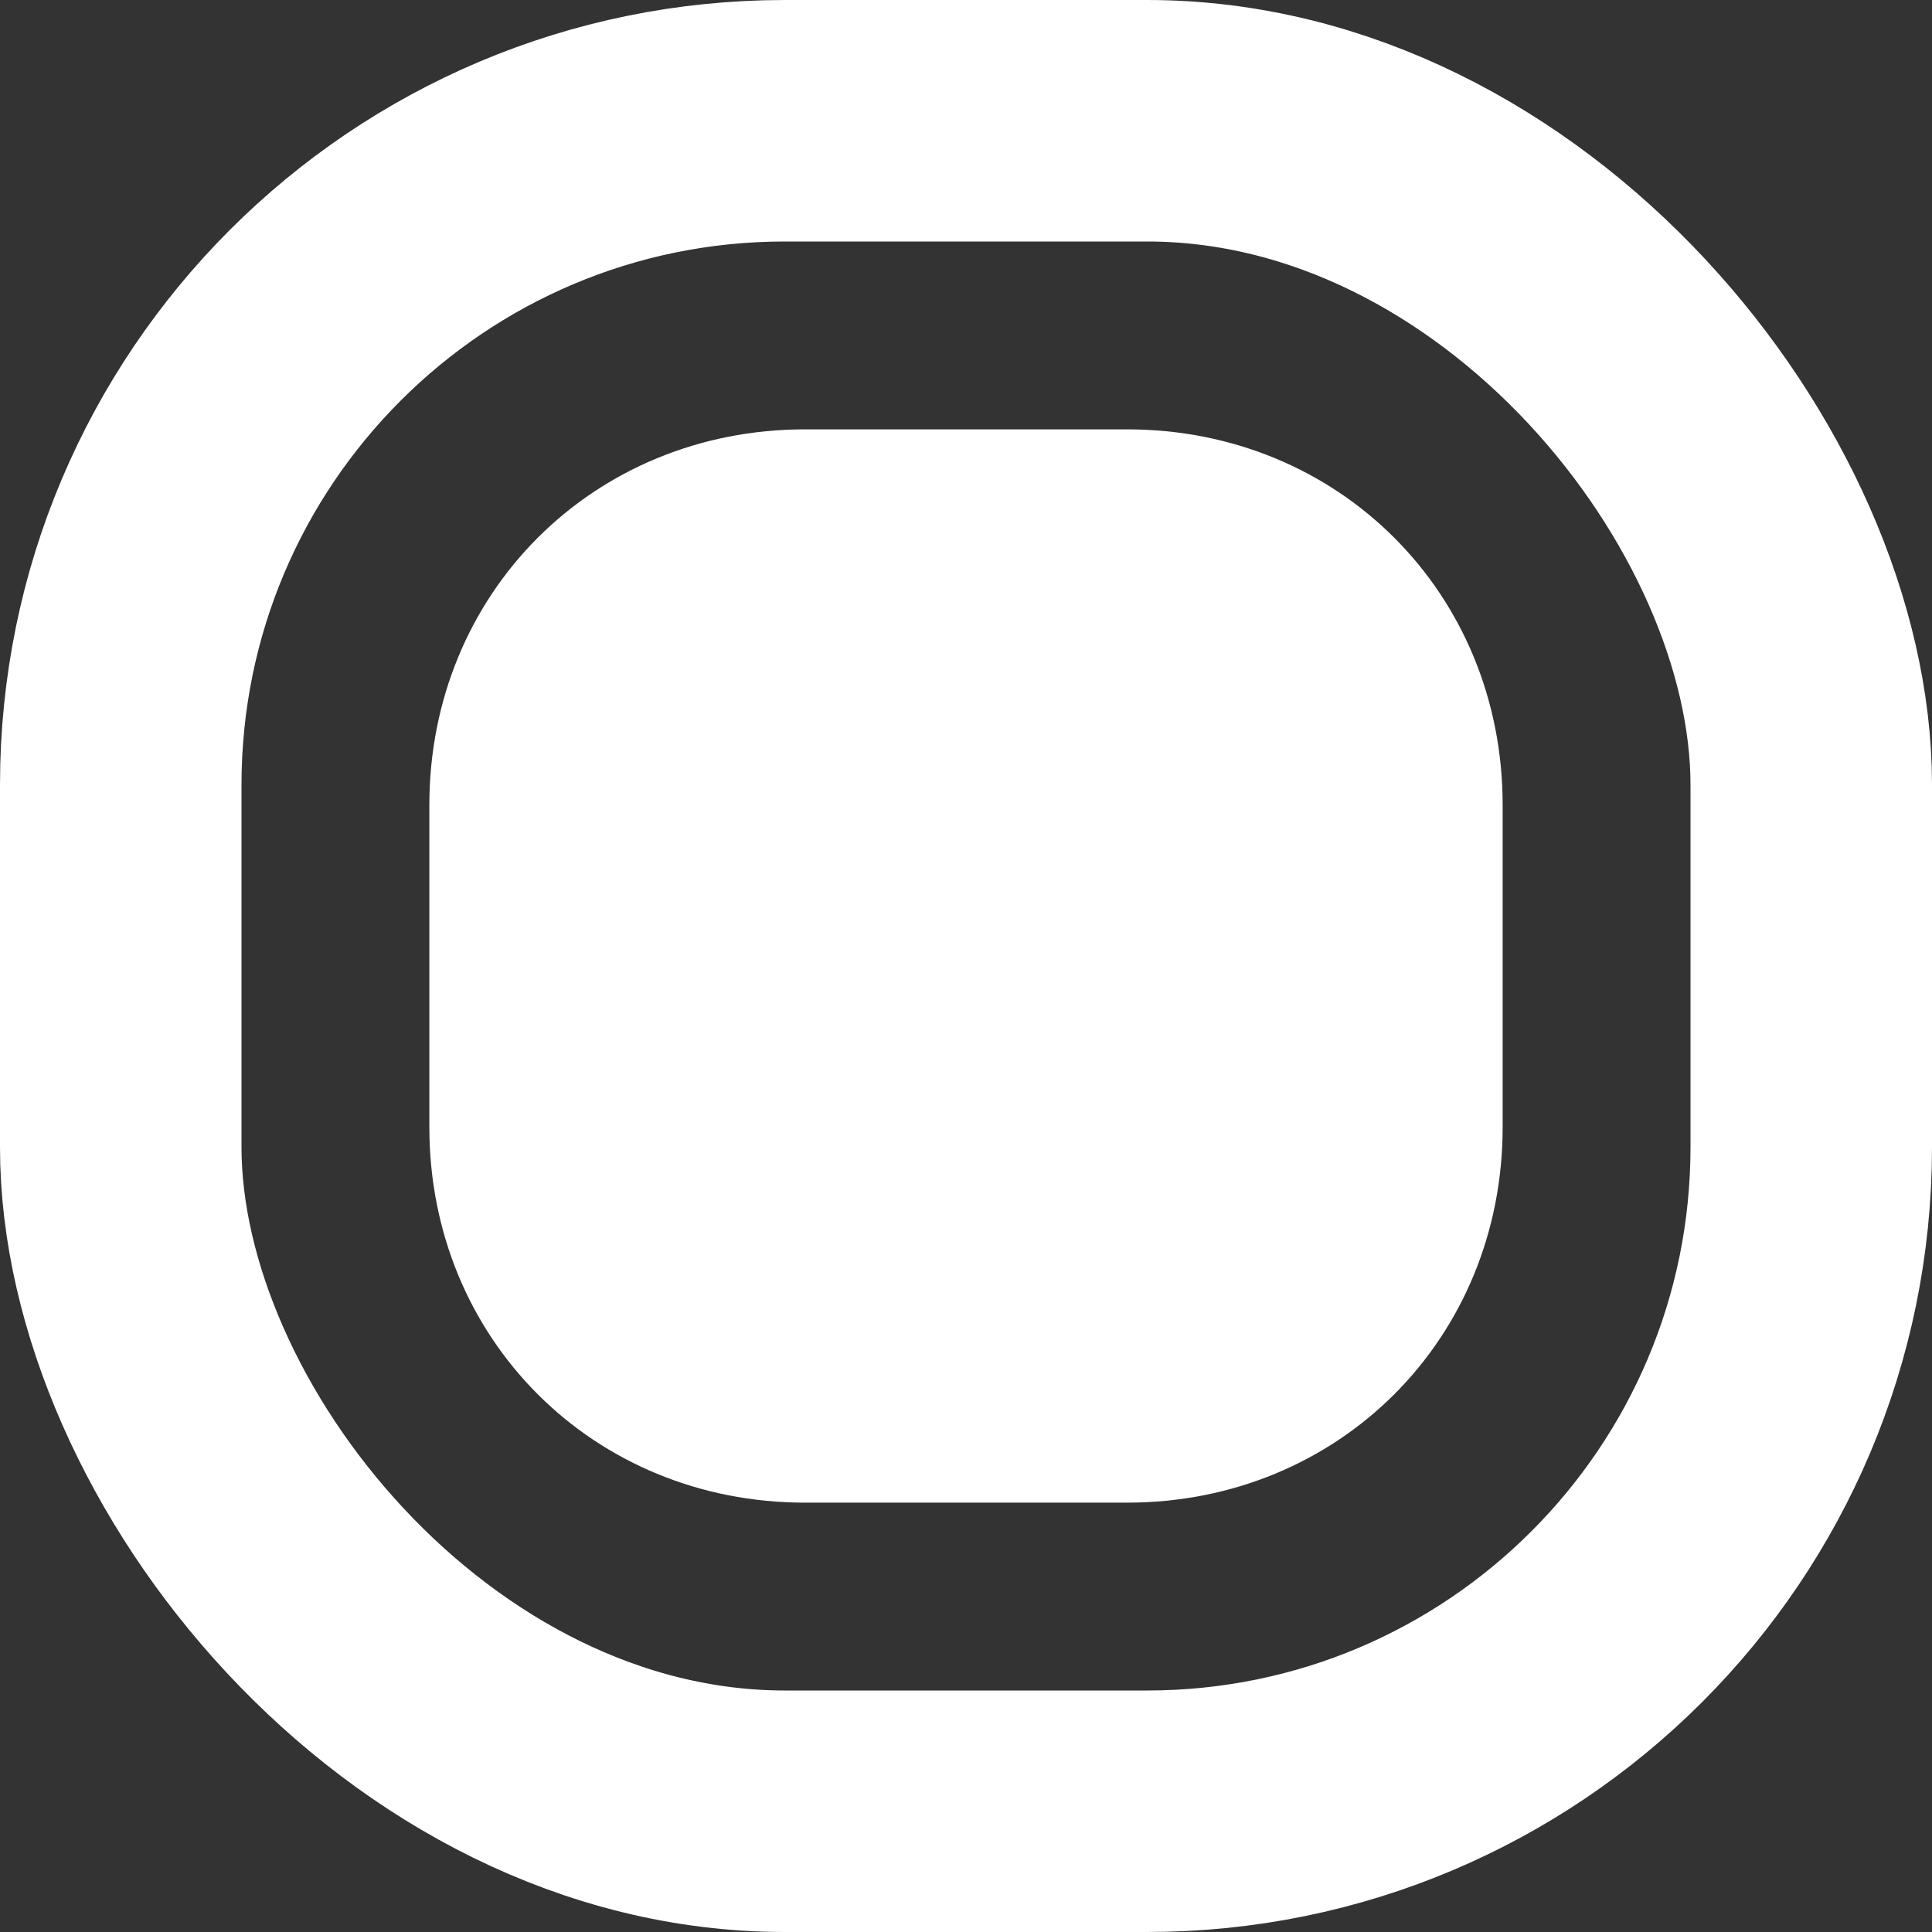 <?xml version="1.0" encoding="UTF-8" standalone="no"?>
<svg
   id="Layer_1"
   data-name="Layer 1"
   viewBox="0 0 48 48"
   version="1.1"
   sodipodi:docname="checkbox_checked.svg"
   width="48"
   height="48"
   inkscape:version="1.4-dev (2fe0648, 2024-03-20, custom)"
   xml:space="preserve"
   xmlns:inkscape="http://www.inkscape.org/namespaces/inkscape"
   xmlns:sodipodi="http://sodipodi.sourceforge.net/DTD/sodipodi-0.dtd"
   xmlns="http://www.w3.org/2000/svg"
   xmlns:svg="http://www.w3.org/2000/svg"
   xmlns:rdf="http://www.w3.org/1999/02/22-rdf-syntax-ns#"
   xmlns:cc="http://creativecommons.org/ns#"
   xmlns:dc="http://purl.org/dc/elements/1.1/"><rect x="0" y="0" width="48" height="48" fill="#333333" stroke="none"/><defs
     id="defs1" /><sodipodi:namedview
     id="namedview1"
     pagecolor="#505050"
     bordercolor="#ffffff"
     borderopacity="1"
     inkscape:showpageshadow="0"
     inkscape:pageopacity="0"
     inkscape:pagecheckerboard="1"
     inkscape:deskcolor="#505050"
     inkscape:zoom="5.6568543"
     inkscape:cx="24.130019"
     inkscape:cy="23.246135"
     inkscape:window-width="1920"
     inkscape:window-height="1017"
     inkscape:window-x="-8"
     inkscape:window-y="-8"
     inkscape:window-maximized="1"
     inkscape:current-layer="Layer_1" /><title
     id="title1">Trade_Icons</title><rect
     style="fill:none;stroke:#ffffff;stroke-width:6;stroke-dasharray:none;stroke-opacity:1;paint-order:stroke fill markers"
     id="rect1"
     width="42"
     height="42"
     x="3"
     y="3"
     rx="16.5"
     ry="16.5" /><path
     id="rect2"
     style="fill:#ffffff;fill-opacity:1;stroke:none;stroke-width:10.667;stroke-dasharray:none;stroke-opacity:1;paint-order:stroke fill markers"
     d="m 20.001,10.667 c -5.263,0 -9.334,4.071 -9.334,9.334 v 8 c 0,5.263 4.071,9.332 9.334,9.332 h 8 c 5.263,0 9.332,-4.069 9.332,-9.332 v -8 c 0,-5.263 -4.069,-9.334 -9.332,-9.334 z"
     sodipodi:nodetypes="sssssssss" /></svg>
